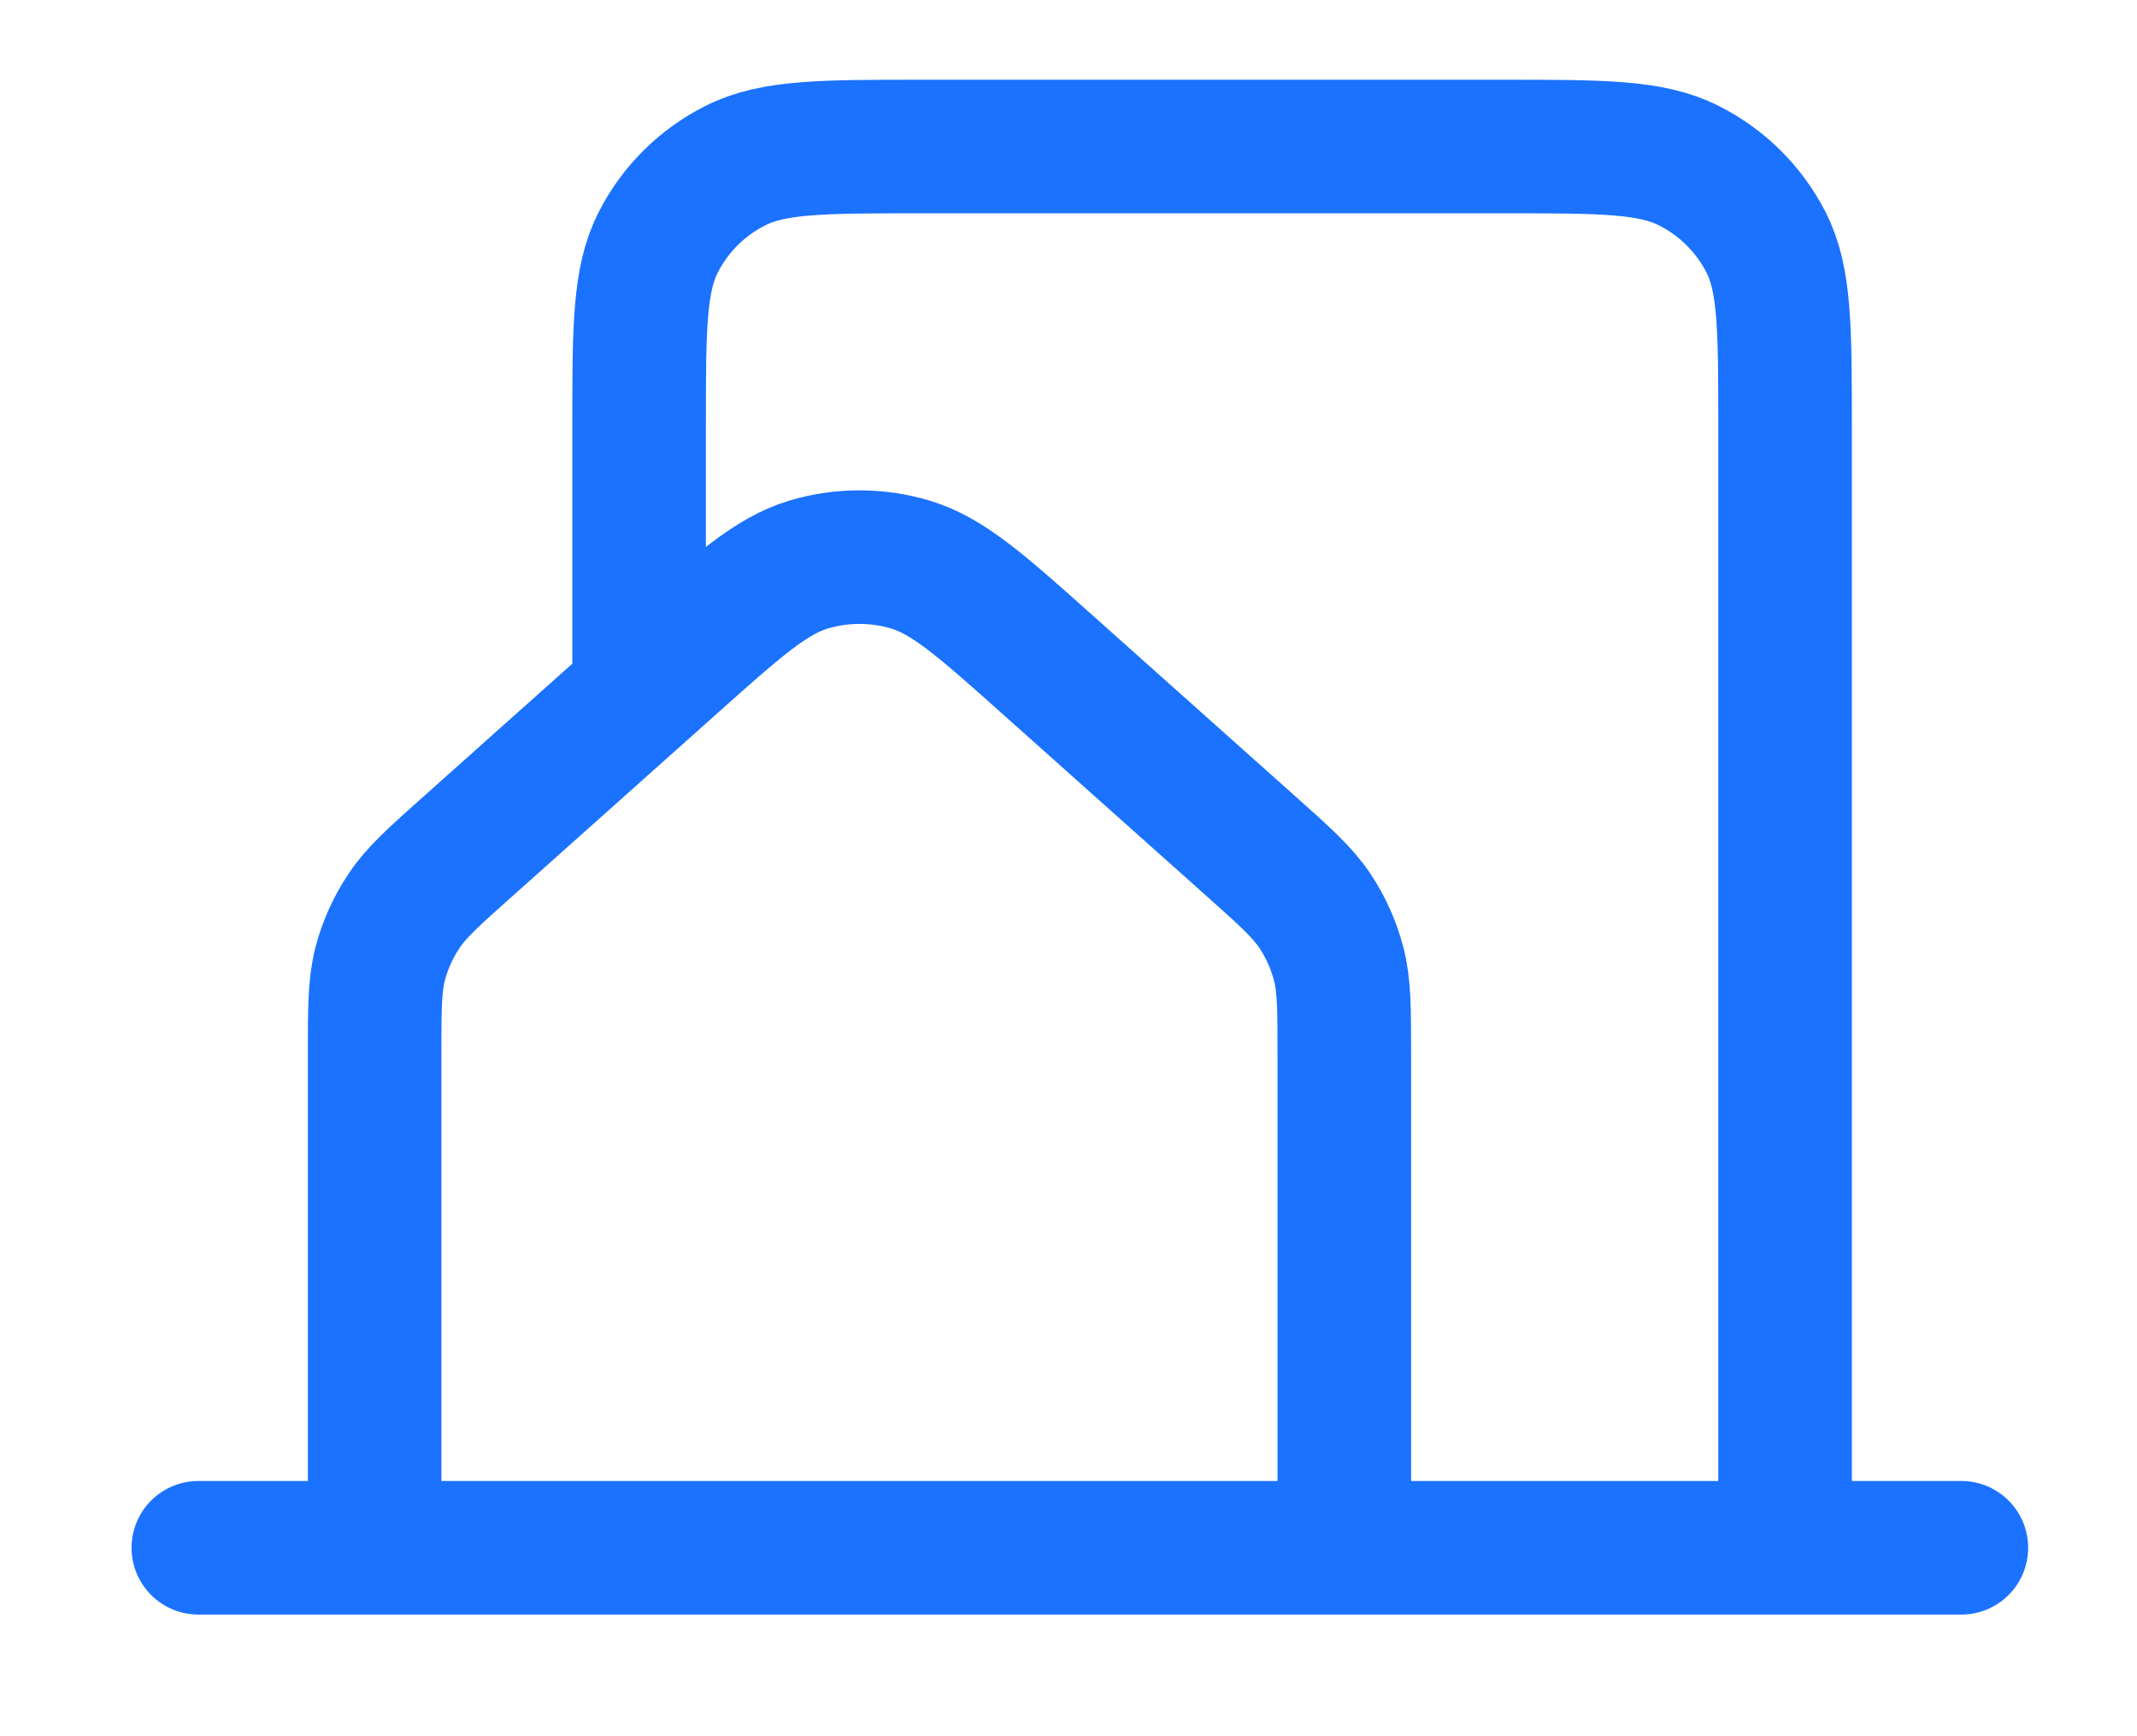 <svg width="16" height="13" viewBox="0 0 16 13" fill="none" xmlns="http://www.w3.org/2000/svg">
<path d="M1.485 11.589H2.805M2.805 11.589H10.065M2.805 11.589V7.896C2.805 7.552 2.805 7.379 2.846 7.218C2.883 7.076 2.944 6.941 3.026 6.819C3.118 6.681 3.248 6.565 3.506 6.335L5.025 4.979C5.523 4.534 5.772 4.312 6.054 4.227C6.302 4.153 6.568 4.153 6.816 4.227C7.098 4.312 7.348 4.534 7.847 4.98L9.365 6.335C9.623 6.565 9.751 6.68 9.844 6.819C9.926 6.941 9.986 7.076 10.023 7.218C10.065 7.379 10.065 7.552 10.065 7.896V11.589M10.065 11.589H13.365M13.365 11.589H14.685M13.365 11.589V3.193C13.365 2.46 13.365 2.093 13.222 1.813C13.095 1.566 12.893 1.365 12.644 1.24C12.362 1.097 11.993 1.097 11.253 1.097H6.897C6.158 1.097 5.788 1.097 5.506 1.24C5.257 1.365 5.055 1.566 4.929 1.813C4.785 2.093 4.785 2.461 4.785 3.195V5.032" stroke="#1A72FF" stroke-linecap="round" stroke-linejoin="round"/>
</svg>
